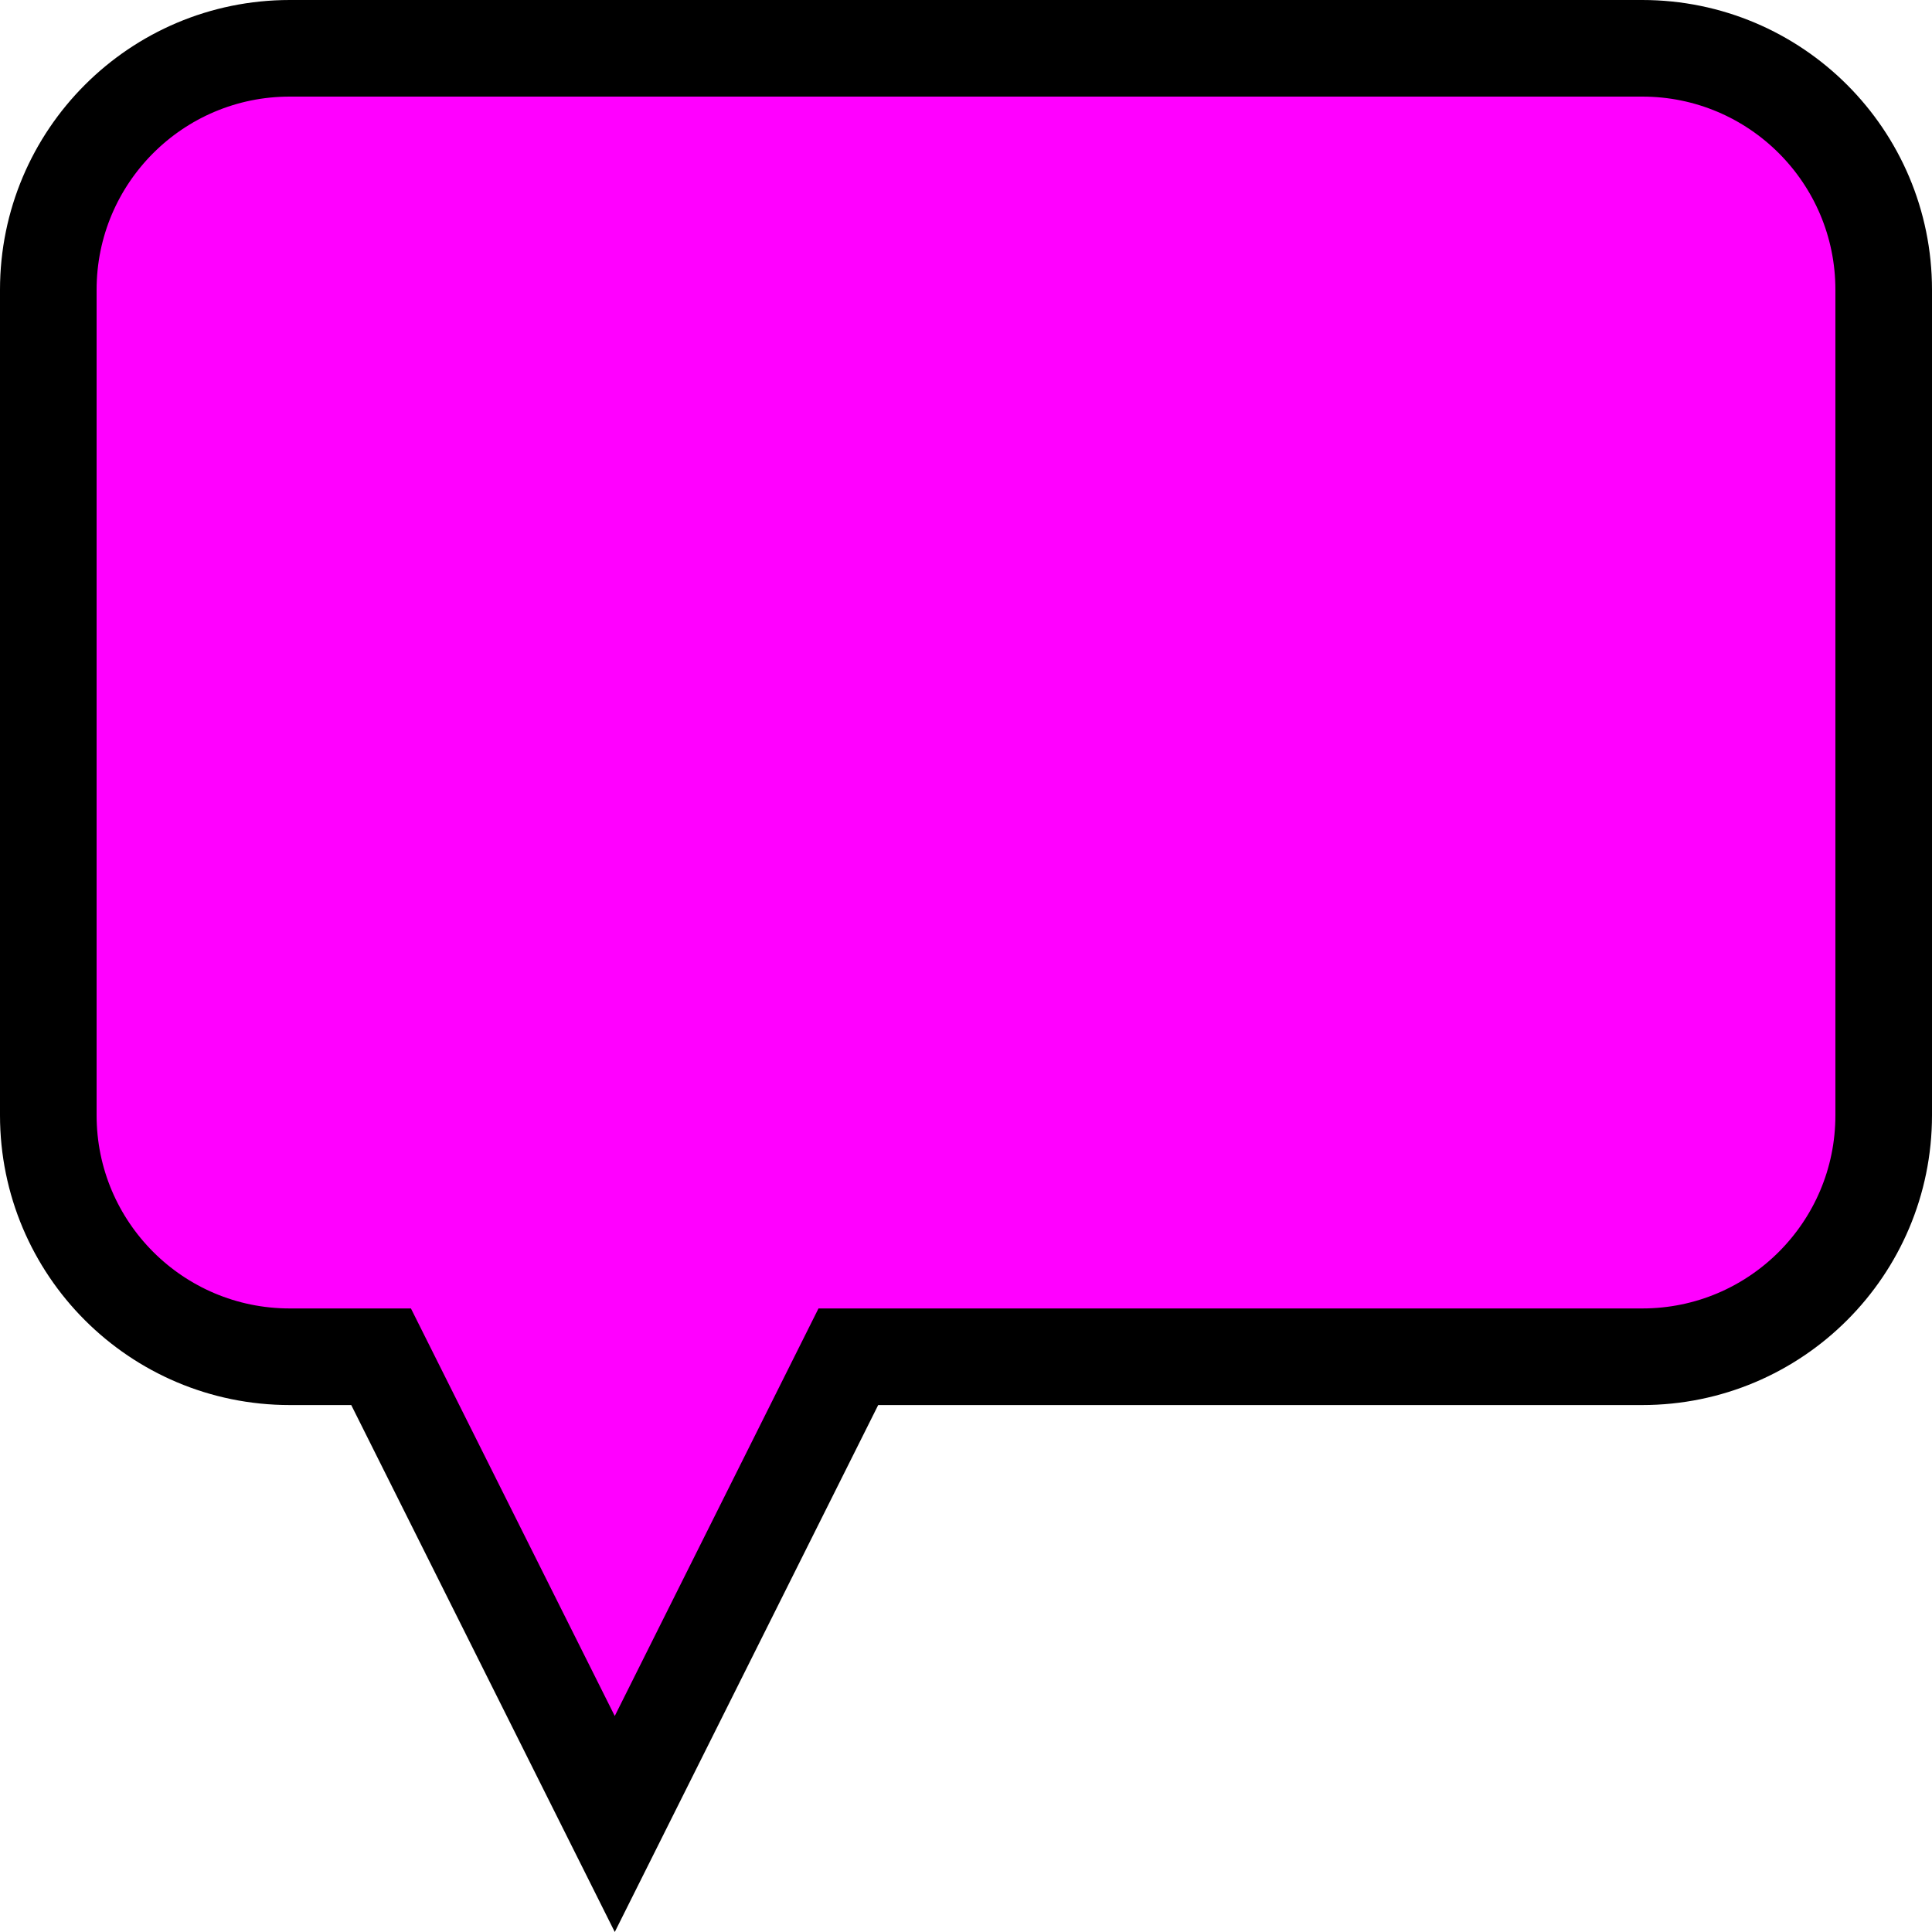 <?xml version="1.0" encoding="UTF-8"?>
<svg width="20px" height="20px" viewBox="0 0 20 20" version="1.1" xmlns="http://www.w3.org/2000/svg" xmlns:xlink="http://www.w3.org/1999/xlink">
    <!-- Generator: Sketch 54.1 (76490) - https://sketchapp.com -->
    <title>notification</title>
    <desc>Created with Sketch.</desc>
    <g id="Mobile---Design" stroke="none" stroke-width="1" fill="none" fill-rule="evenodd">
        <g id="Assets" transform="translate(-83, -870)" fill="#FF00FF" stroke="#000000">
            <path d="M89.364,888.882 L91.782,884.045 L100,884.045 C101.381,884.045 102.5,882.926 102.5,881.545 L102.5,873 C102.5,871.619 101.381,870.5 100,870.5 L86,870.5 C84.619,870.5 83.5,871.619 83.5,873 L83.5,881.545 C83.5,882.926 84.619,884.045 86,884.045 L86.945,884.045 L89.364,888.882 Z" id="notification"></path>
        </g>
    </g>
</svg>